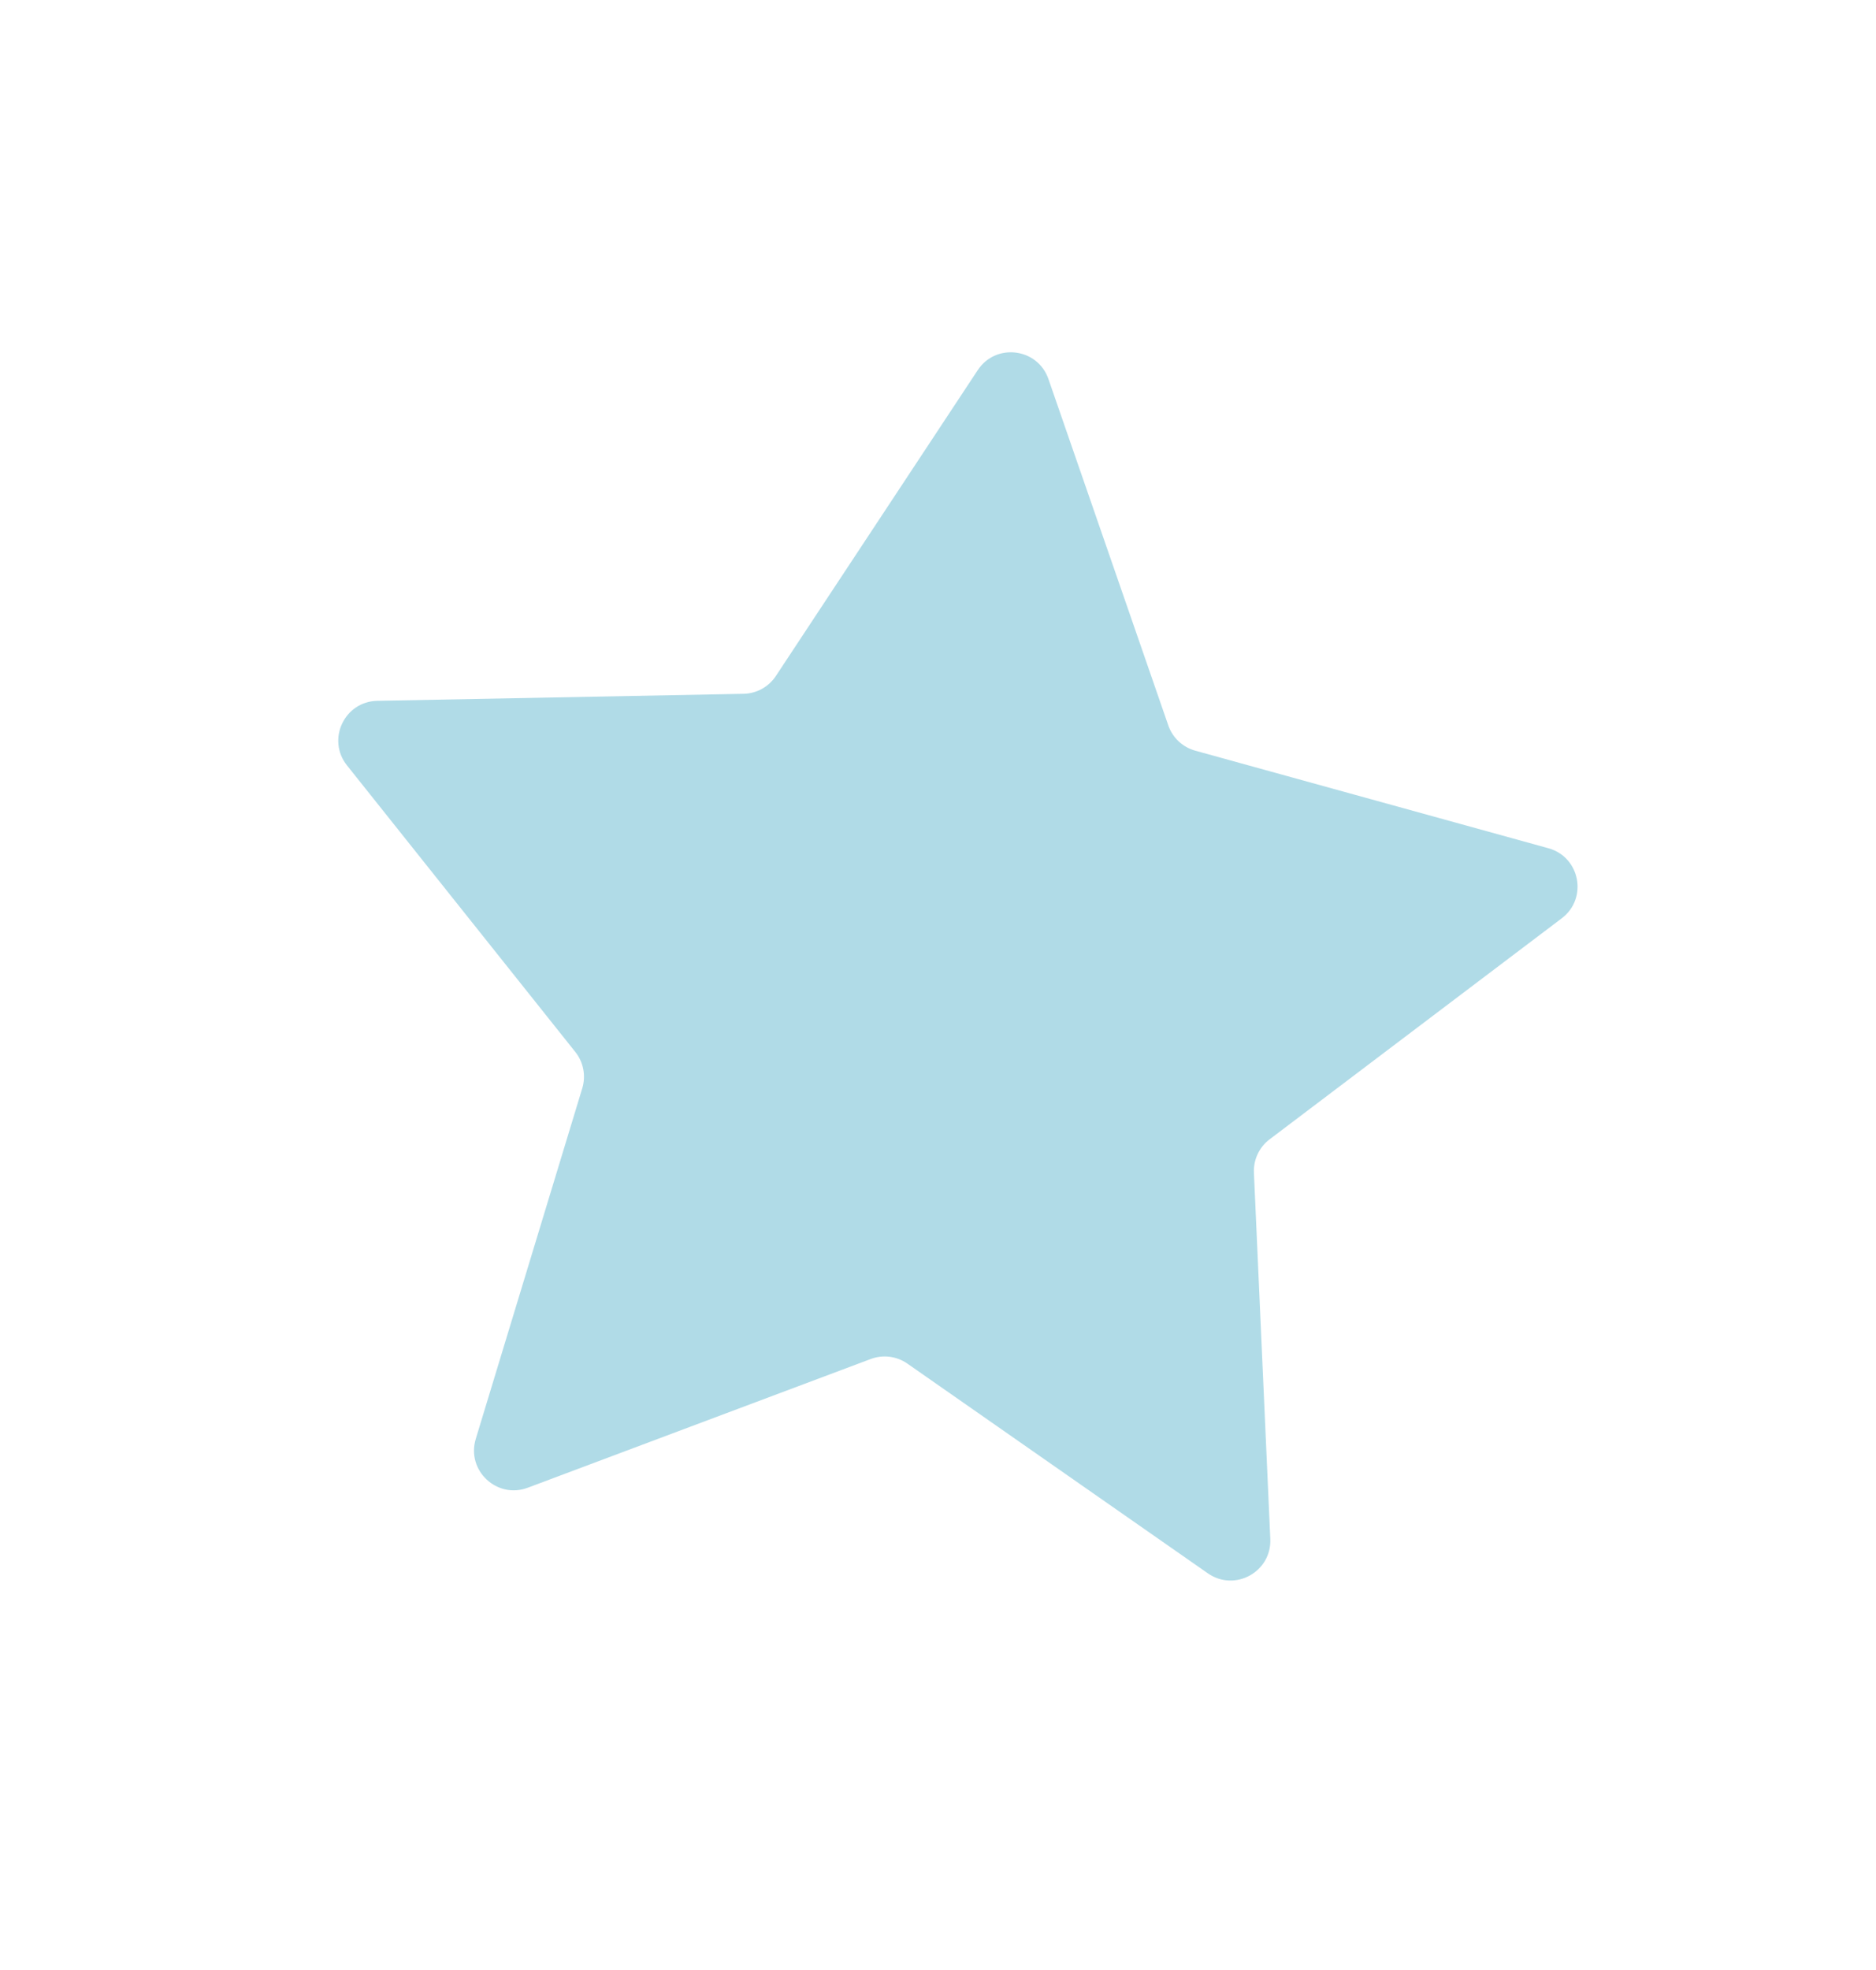 <?xml version="1.0" encoding="UTF-8"?><svg id="Layer_6" xmlns="http://www.w3.org/2000/svg" viewBox="0 0 448.85 471.06"><defs><style>.cls-1{fill:#b0dbe7;}</style></defs><path class="cls-1" d="m288.97,376.24l-71.87-50.14c-2.57-1.79-5.85-2.2-8.78-1.1l-82.05,30.78c-7.38,2.77-14.73-4.13-12.44-11.67l25.48-83.85c.91-3,.29-6.25-1.66-8.69l-54.63-68.53c-4.91-6.16-.63-15.29,7.25-15.44l87.62-1.68c3.13-.06,6.03-1.66,7.75-4.27l48.29-73.13c4.34-6.58,14.34-5.32,16.92,2.13l28.67,82.81c1.02,2.96,3.44,5.22,6.46,6.06l84.48,23.33c7.6,2.1,9.49,12,3.21,16.75l-69.9,52.86c-2.5,1.89-3.9,4.88-3.76,8.01l3.92,87.55c.35,7.88-8.48,12.74-14.94,8.23Z"/></svg>